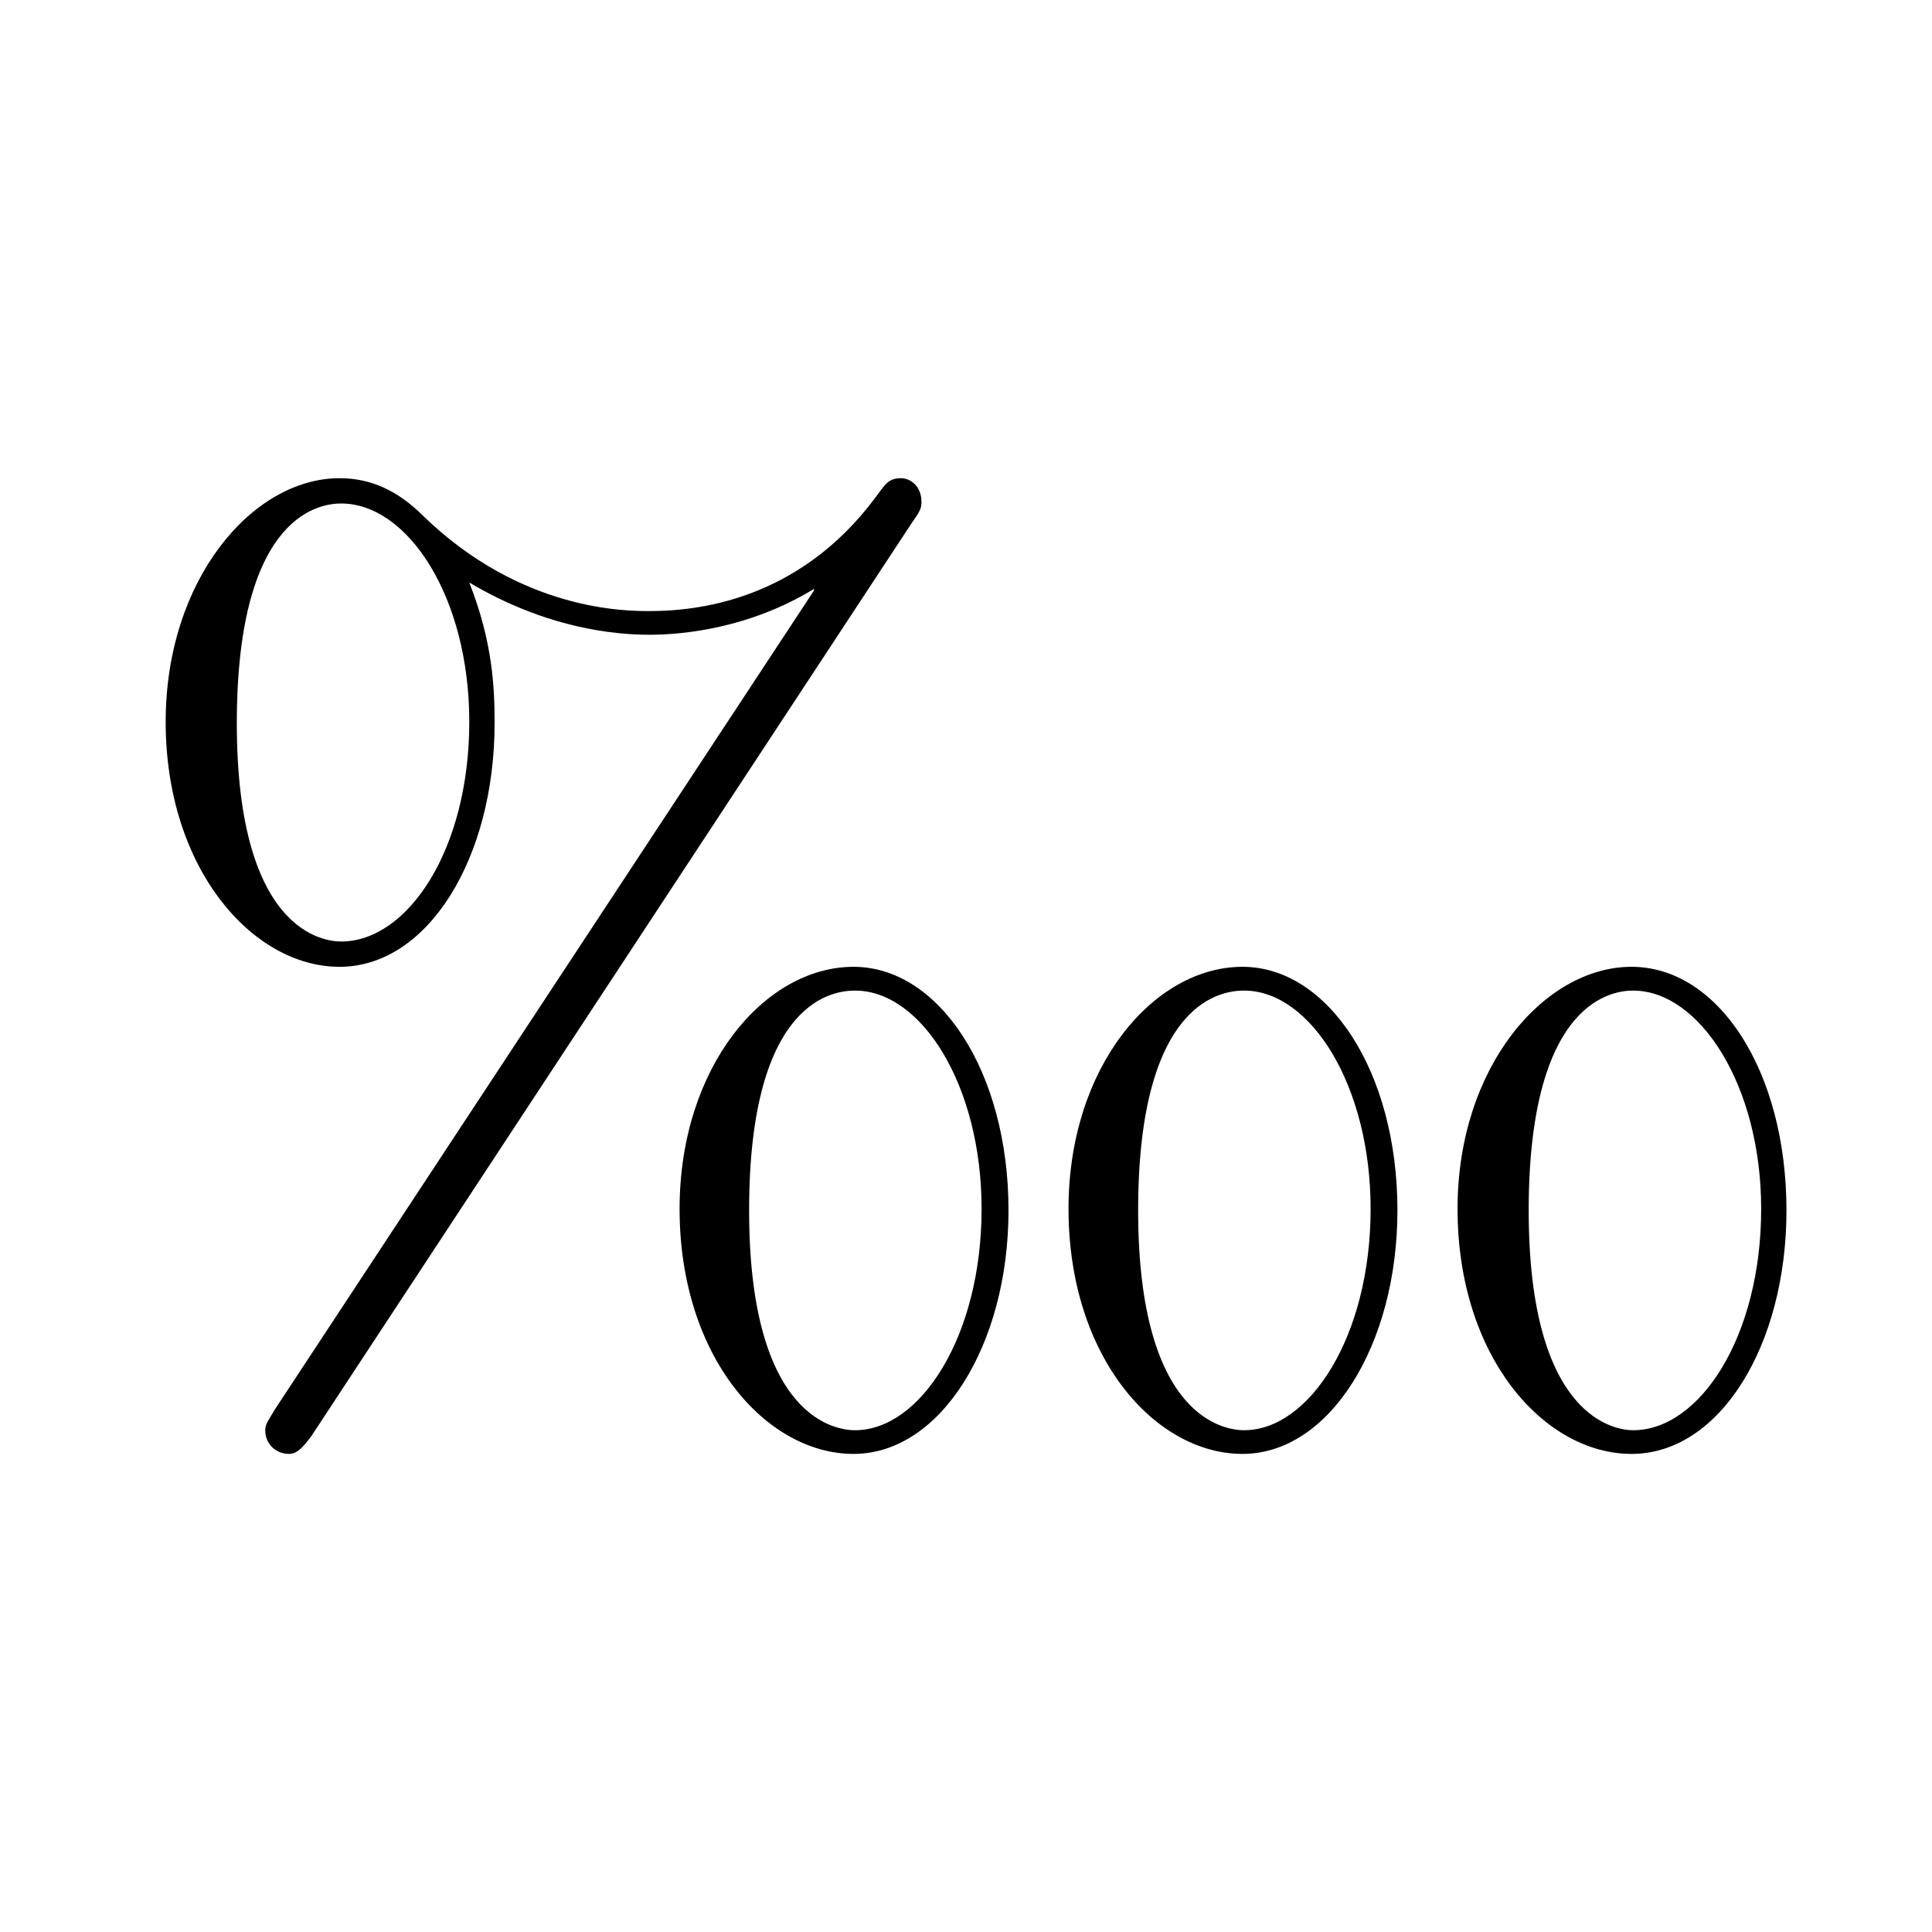 <?xml version="1.0" encoding="UTF-8"?>
<svg xmlns="http://www.w3.org/2000/svg" xmlns:xlink="http://www.w3.org/1999/xlink" width="19.09pt" height="19.09pt" viewBox="0 0 19.09 19.09" version="1.1">
<defs>
<g>
<symbol overflow="visible" id="glyph0-0">
<path style="stroke:none;" d=""/>
</symbol>
<symbol overflow="visible" id="glyph0-1">
<path style="stroke:none;" d="M 16.656 -1.734 C 16.656 -3.109 15.984 -4.141 15.125 -4.141 C 14.266 -4.141 13.406 -3.156 13.406 -1.75 C 13.406 -0.281 14.266 0.672 15.125 0.672 C 16 0.672 16.656 -0.406 16.656 -1.734 Z M 12.812 -1.734 C 12.812 -3.109 12.125 -4.141 11.281 -4.141 C 10.406 -4.141 9.562 -3.156 9.562 -1.75 C 9.562 -0.281 10.422 0.672 11.281 0.672 C 12.141 0.672 12.812 -0.406 12.812 -1.734 Z M 8.969 -1.734 C 8.969 -3.109 8.281 -4.141 7.438 -4.141 C 6.562 -4.141 5.719 -3.156 5.719 -1.75 C 5.719 -0.281 6.578 0.672 7.438 0.672 C 8.297 0.672 8.969 -0.406 8.969 -1.734 Z M 8.109 -8.734 C 8.109 -8.891 8 -8.969 7.906 -8.969 C 7.781 -8.969 7.75 -8.906 7.656 -8.781 C 6.891 -7.75 5.875 -7.656 5.422 -7.656 C 5.188 -7.656 4.156 -7.656 3.188 -8.594 C 2.938 -8.844 2.672 -8.969 2.359 -8.969 C 1.5 -8.969 0.641 -7.969 0.641 -6.562 C 0.641 -5.109 1.5 -4.141 2.359 -4.141 C 3.234 -4.141 3.891 -5.219 3.891 -6.547 C 3.891 -6.891 3.875 -7.344 3.641 -7.938 C 4.406 -7.484 5.078 -7.422 5.422 -7.422 C 5.75 -7.422 6.406 -7.484 7.047 -7.875 L 7.047 -7.859 L 1.719 0.234 C 1.656 0.344 1.625 0.375 1.625 0.438 C 1.625 0.578 1.734 0.672 1.859 0.672 C 1.953 0.672 2.016 0.578 2.078 0.5 L 8.016 -8.531 C 8.094 -8.641 8.109 -8.672 8.109 -8.734 Z M 16.406 -1.75 C 16.406 -0.484 15.797 0.438 15.141 0.438 C 14.984 0.438 14.109 0.344 14.109 -1.734 C 14.109 -3.844 14.969 -3.906 15.141 -3.906 C 15.797 -3.906 16.406 -2.969 16.406 -1.75 Z M 12.547 -1.75 C 12.547 -0.484 11.938 0.438 11.297 0.438 C 11.125 0.438 10.25 0.344 10.25 -1.734 C 10.25 -3.844 11.109 -3.906 11.297 -3.906 C 11.953 -3.906 12.547 -2.969 12.547 -1.75 Z M 8.703 -1.75 C 8.703 -0.484 8.094 0.438 7.453 0.438 C 7.281 0.438 6.406 0.344 6.406 -1.734 C 6.406 -3.844 7.266 -3.906 7.453 -3.906 C 8.109 -3.906 8.703 -2.969 8.703 -1.75 Z M 3.641 -6.562 C 3.641 -5.297 3.031 -4.391 2.375 -4.391 C 2.219 -4.391 1.344 -4.469 1.344 -6.547 C 1.344 -8.656 2.203 -8.719 2.375 -8.719 C 3.031 -8.719 3.641 -7.797 3.641 -6.562 Z M 3.641 -6.562 "/>
</symbol>
</g>
</defs>
<g id="surface1">
<g style="fill:rgb(0%,0%,0%);fill-opacity:1;">
  <use xlink:href="#glyph0-1" x="0.996" y="13.694"/>
</g>
</g>
</svg>
